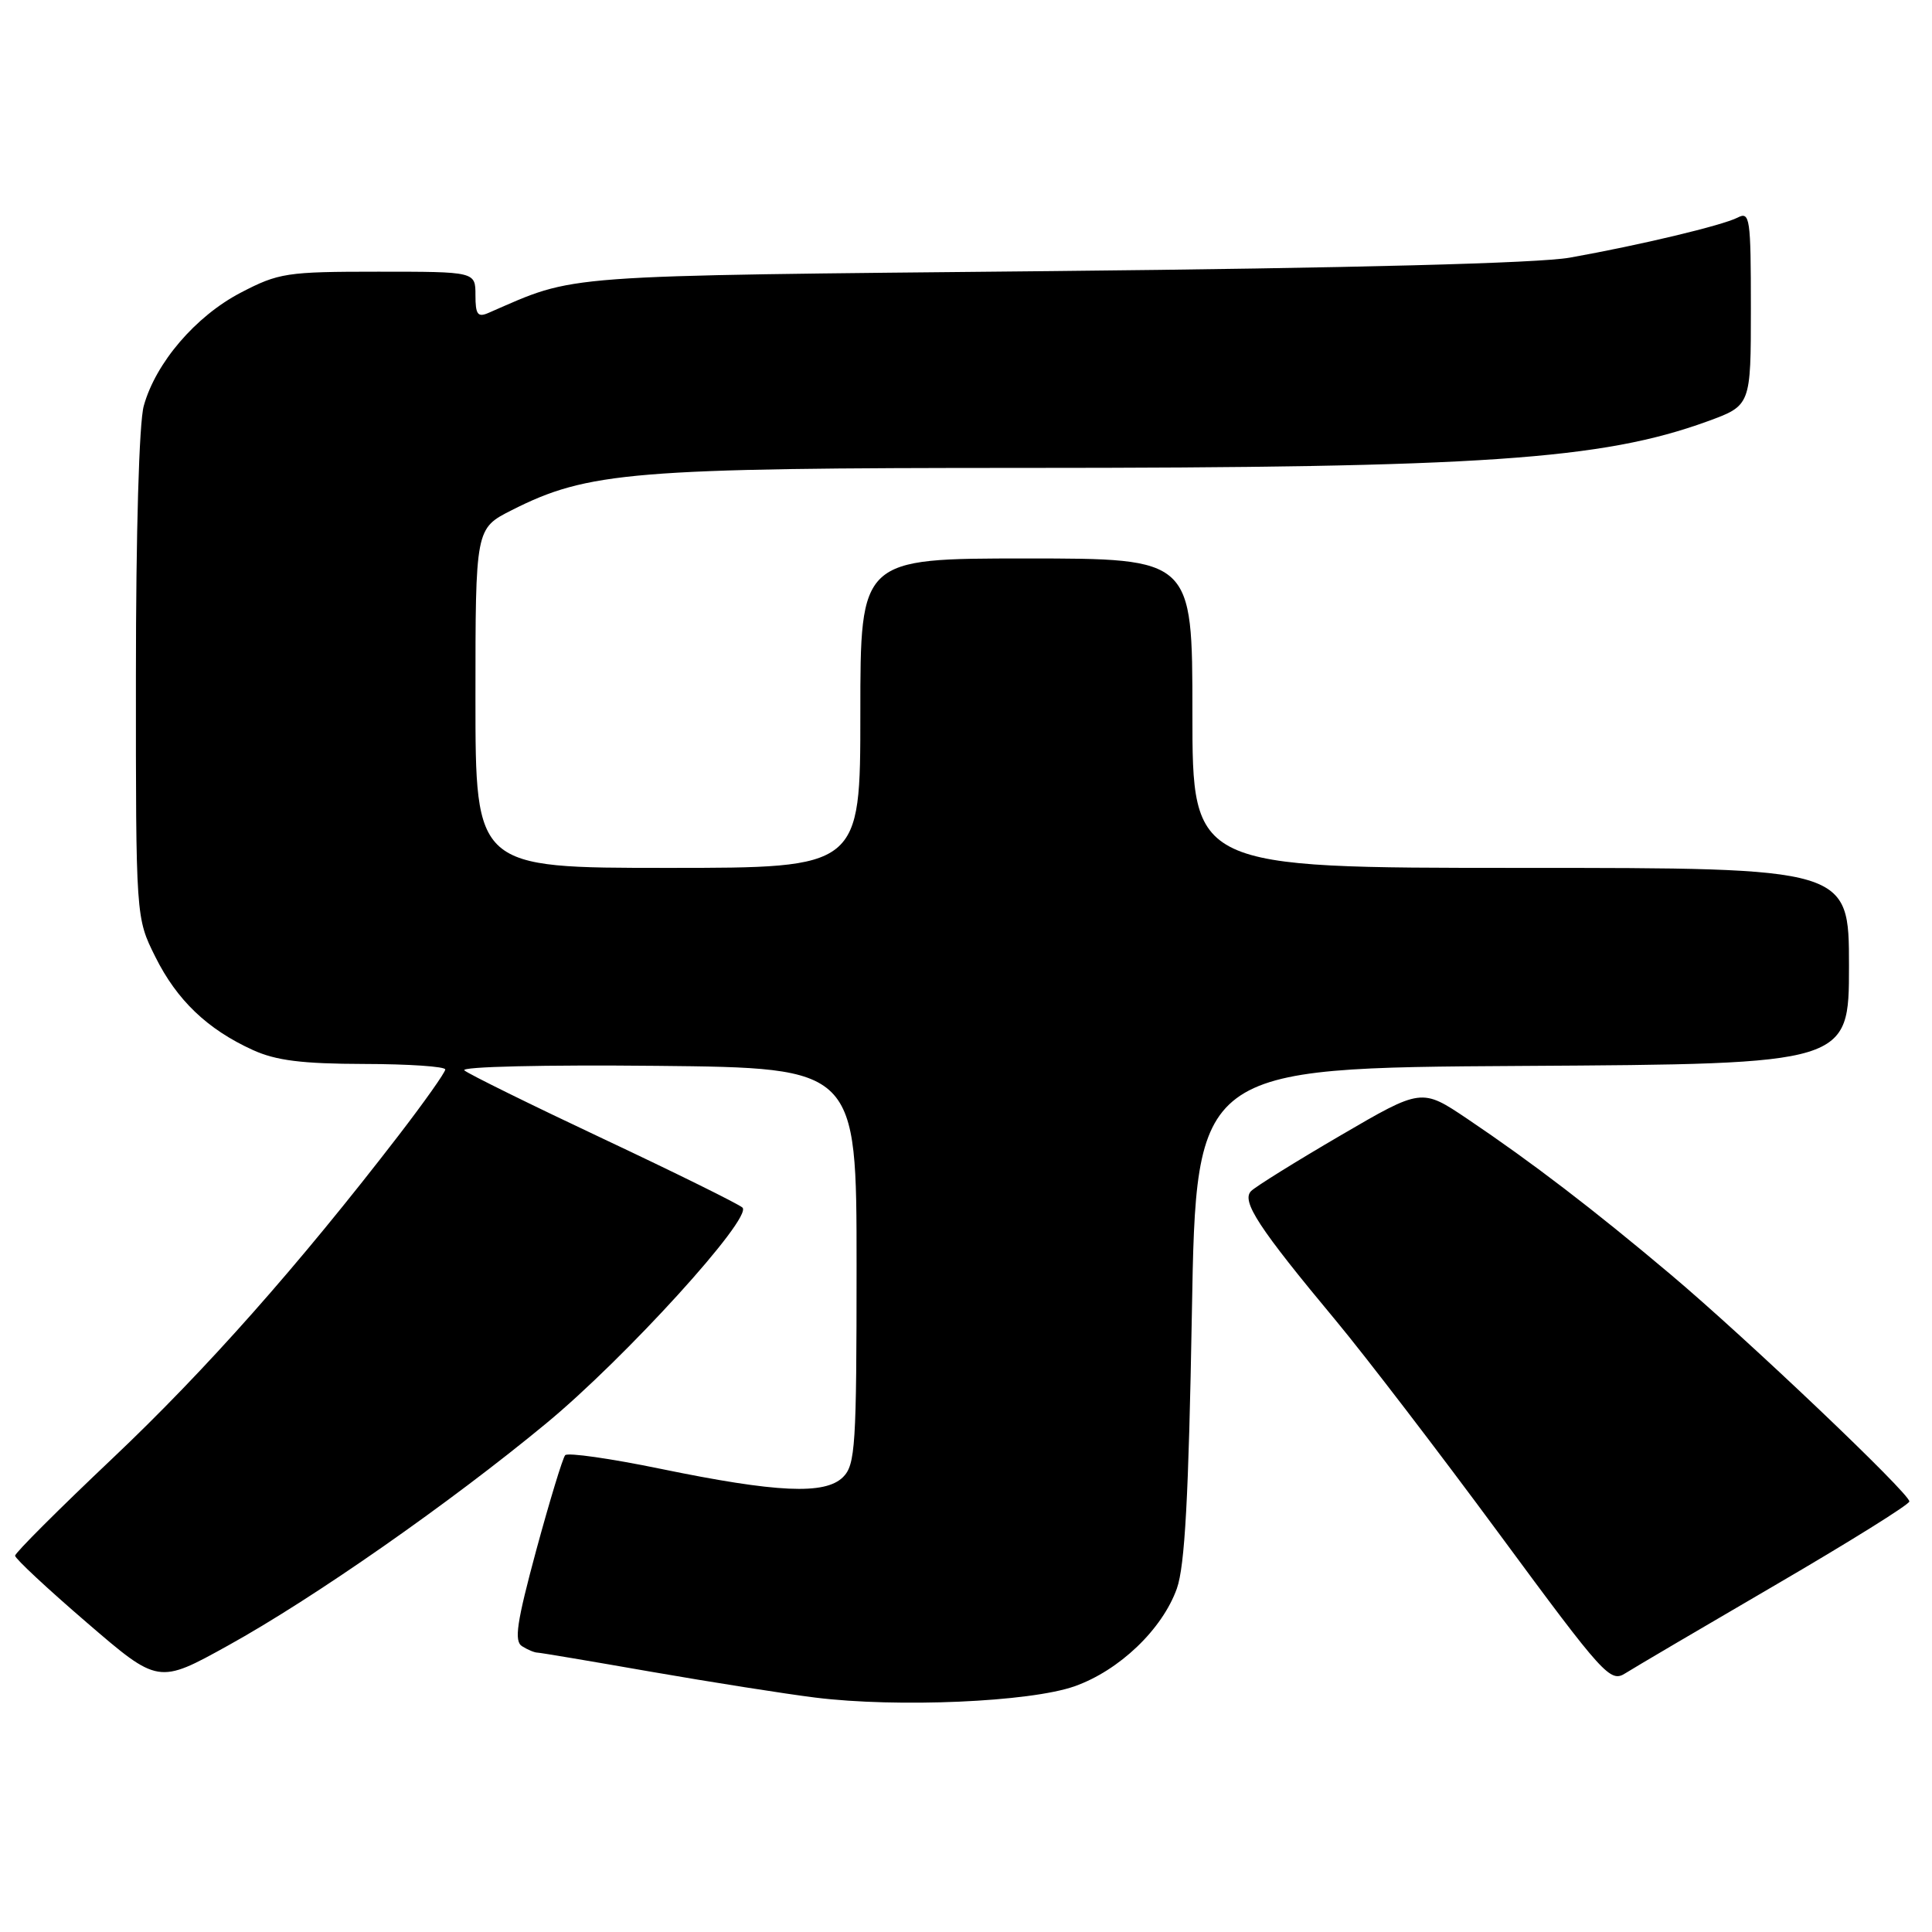<?xml version="1.0" encoding="UTF-8" standalone="no"?>
<!DOCTYPE svg PUBLIC "-//W3C//DTD SVG 1.1//EN" "http://www.w3.org/Graphics/SVG/1.1/DTD/svg11.dtd" >
<svg xmlns="http://www.w3.org/2000/svg" xmlns:xlink="http://www.w3.org/1999/xlink" version="1.1" viewBox="0 0 256 256">
 <g >
 <path fill="currentColor"
d=" M 142.39 223.44 C 148.31 221.35 154.01 215.90 155.94 210.49 C 157.00 207.50 157.50 198.32 157.93 174.00 C 158.50 141.50 158.50 141.50 201.75 141.24 C 245.00 140.98 245.00 140.98 245.00 127.99 C 245.00 115.00 245.00 115.00 201.50 115.00 C 158.00 115.00 158.00 115.00 158.00 94.50 C 158.00 74.00 158.00 74.00 136.00 74.00 C 114.00 74.00 114.00 74.00 114.00 94.50 C 114.00 115.00 114.00 115.00 88.50 115.00 C 63.00 115.00 63.00 115.00 63.00 92.52 C 63.00 70.03 63.00 70.03 67.81 67.60 C 77.89 62.49 83.84 62.00 135.76 62.00 C 196.35 62.00 212.28 60.91 226.25 55.83 C 232.00 53.73 232.00 53.73 232.00 40.83 C 232.00 28.87 231.87 27.99 230.25 28.83 C 228.20 29.88 217.26 32.49 208.00 34.14 C 203.83 34.88 179.29 35.52 139.50 35.92 C 72.94 36.58 76.59 36.31 64.75 41.45 C 63.30 42.09 63.00 41.69 63.00 39.11 C 63.00 36.00 63.00 36.00 50.11 36.00 C 37.95 36.00 36.93 36.16 31.88 38.79 C 25.91 41.91 20.63 48.08 19.05 53.78 C 18.43 55.98 18.01 70.56 18.01 89.55 C 18.00 121.61 18.00 121.61 20.58 126.78 C 23.44 132.53 27.48 136.39 33.50 139.13 C 36.57 140.53 40.01 140.96 48.25 140.98 C 54.16 140.99 59.00 141.32 59.00 141.71 C 59.00 142.10 56.21 146.04 52.81 150.46 C 39.48 167.77 27.27 181.54 14.91 193.24 C 7.81 199.96 2.00 205.76 2.00 206.14 C 2.00 206.52 6.27 210.50 11.49 214.99 C 20.98 223.16 20.98 223.16 30.24 218.03 C 41.57 211.76 59.58 199.18 72.37 188.61 C 82.87 179.94 99.77 161.35 98.38 160.01 C 97.89 159.55 89.62 155.46 80.00 150.93 C 70.38 146.40 62.06 142.30 61.53 141.83 C 60.99 141.34 72.15 141.08 87.03 141.23 C 113.50 141.50 113.50 141.50 113.50 167.72 C 113.50 191.57 113.34 194.09 111.71 195.72 C 109.33 198.09 102.95 197.80 87.50 194.62 C 80.90 193.26 75.23 192.45 74.89 192.82 C 74.56 193.19 72.84 198.85 71.06 205.39 C 68.47 214.99 68.10 217.45 69.17 218.13 C 69.90 218.59 70.82 218.98 71.21 218.98 C 71.60 218.99 78.36 220.13 86.25 221.51 C 94.13 222.88 103.94 224.43 108.04 224.94 C 118.90 226.29 136.50 225.53 142.39 223.44 Z  M 235.25 210.02 C 245.01 204.33 253.00 199.35 253.00 198.95 C 253.00 197.86 231.40 177.32 221.34 168.85 C 211.13 160.25 203.02 154.04 194.44 148.26 C 188.37 144.18 188.37 144.18 177.63 150.45 C 171.72 153.90 166.38 157.22 165.78 157.82 C 164.45 159.15 166.77 162.69 177.02 175.00 C 180.91 179.68 190.66 192.40 198.68 203.28 C 212.57 222.12 213.37 222.99 215.38 221.71 C 216.55 220.97 225.49 215.71 235.25 210.02 Z "/>
</g>
</svg>